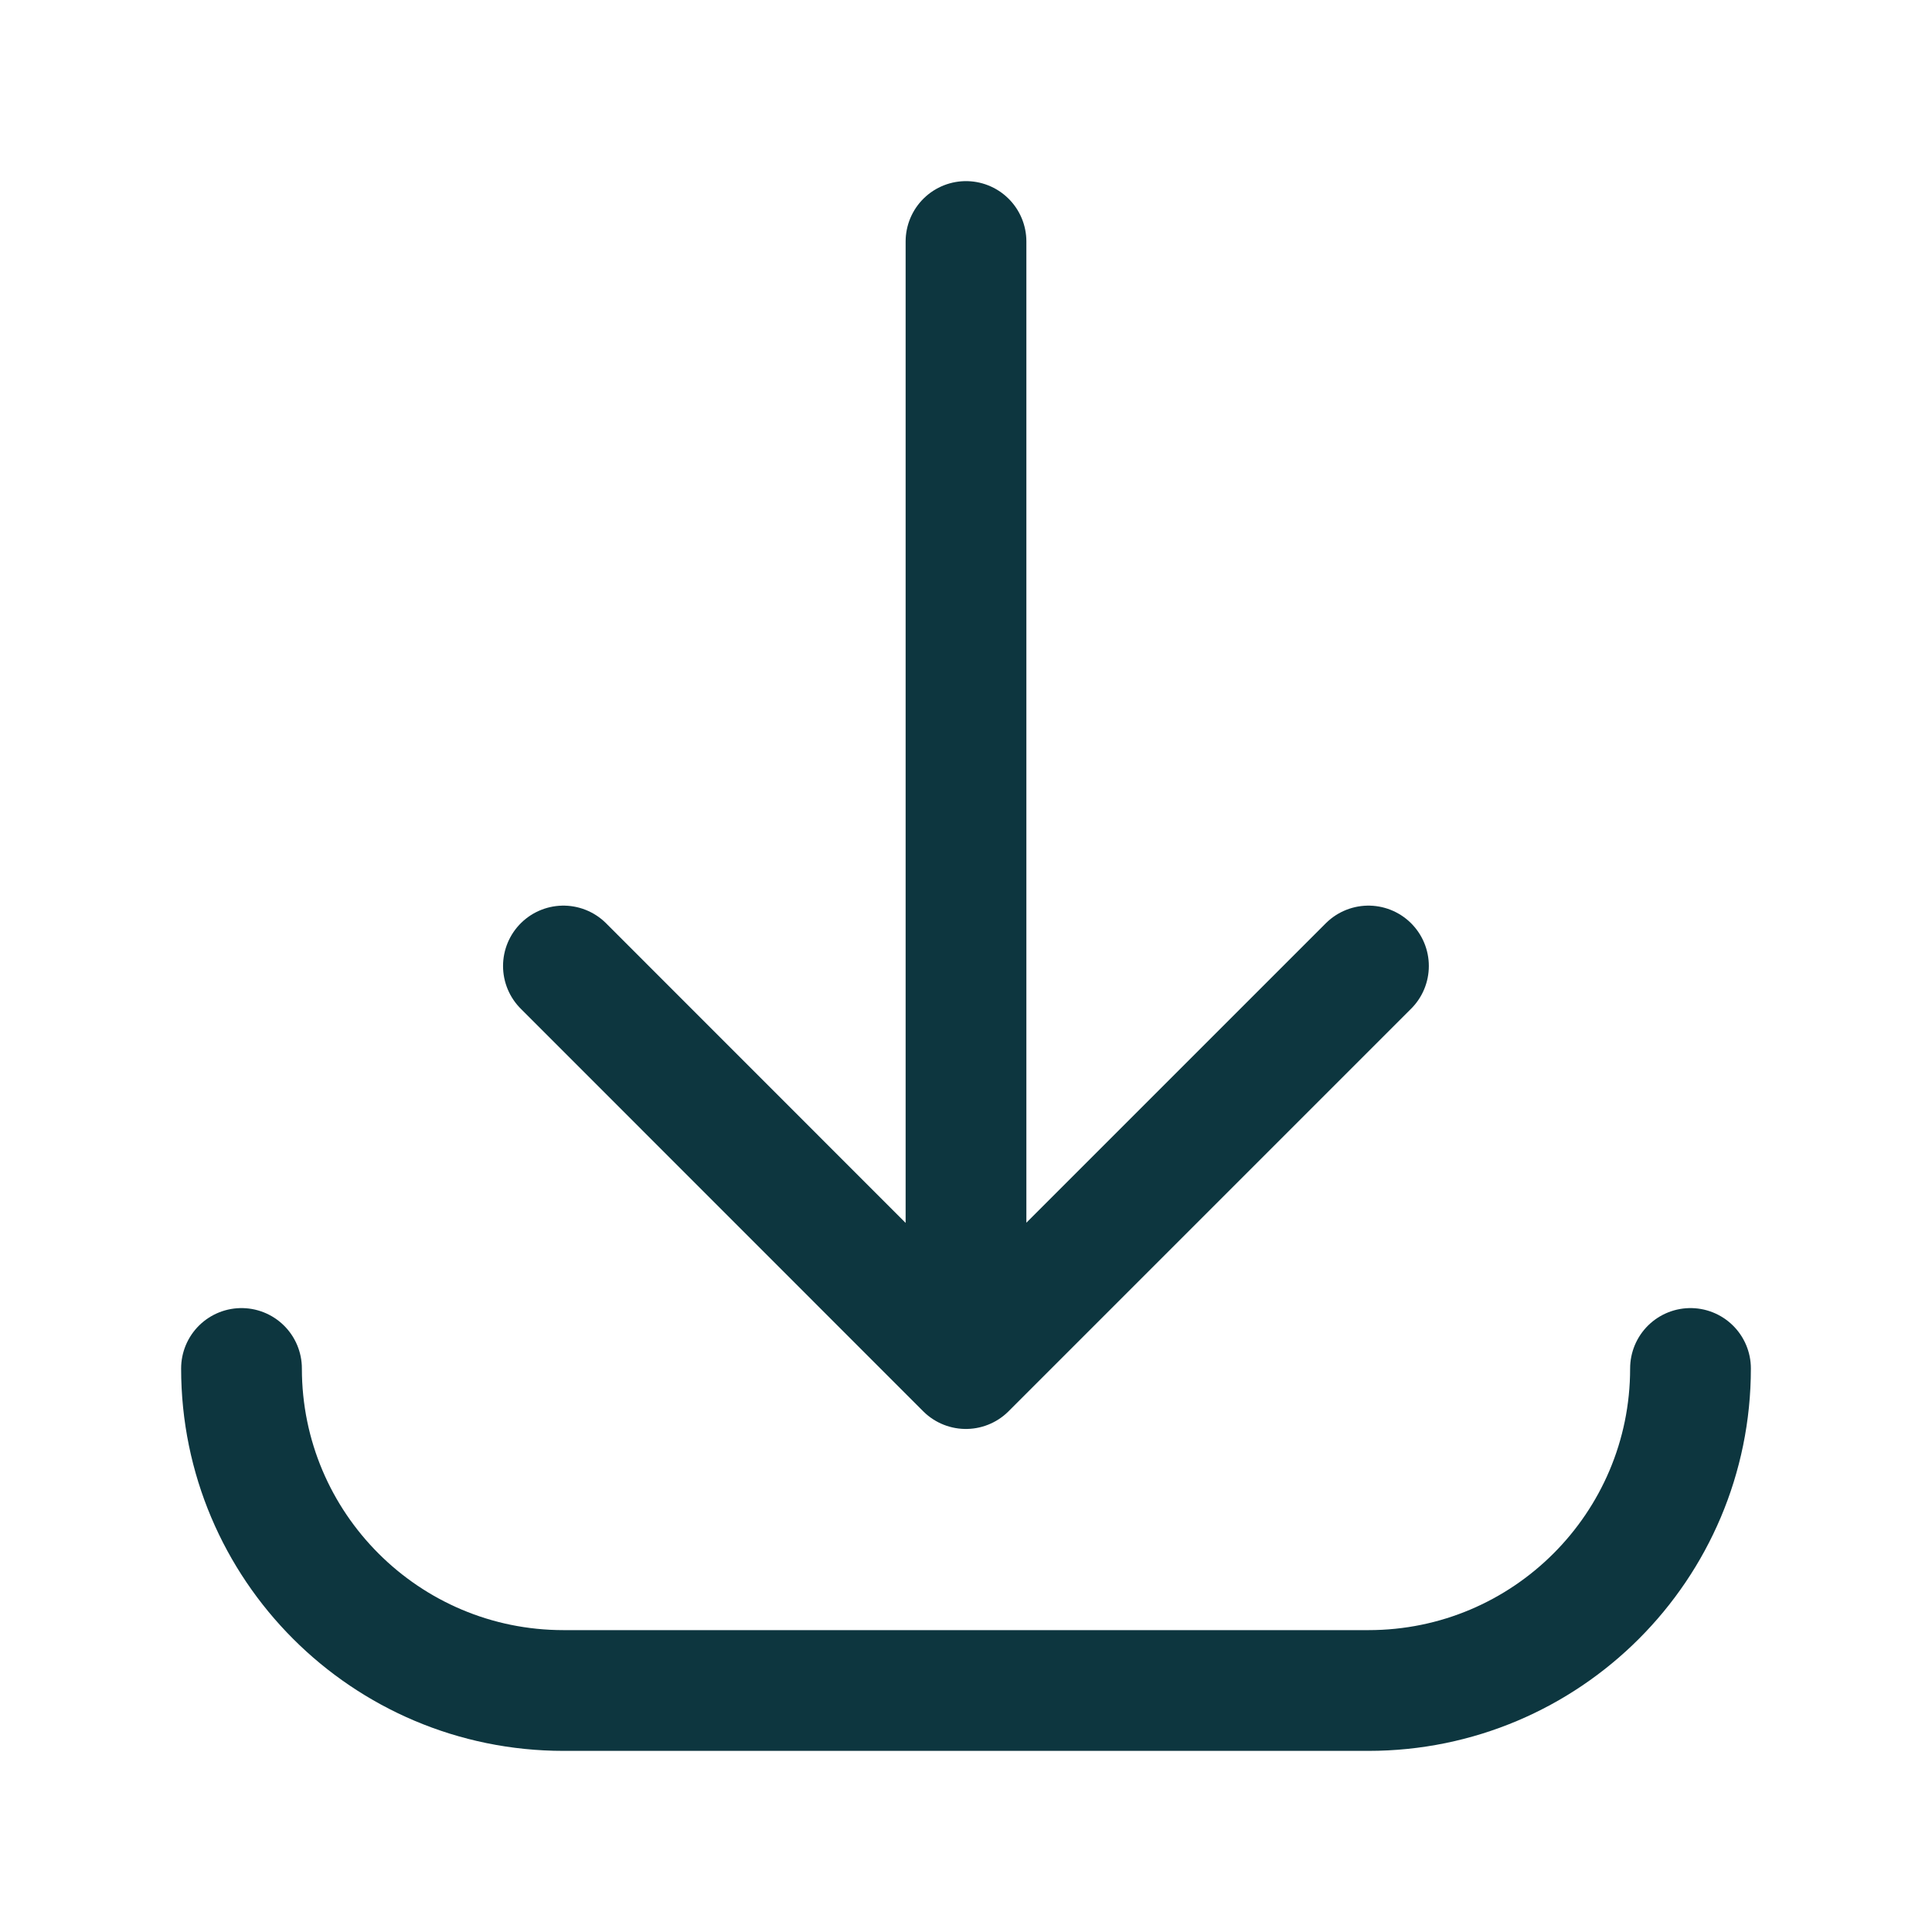 <svg width="16" height="16" viewBox="0 0 16 16" fill="none" xmlns="http://www.w3.org/2000/svg">
<path d="M8 11.333V2M14 11.333C14 12.806 12.806 14 11.333 14H4.667C3.194 14 2 12.806 2 11.333M11.333 8L7.999 11.334L4.666 8" stroke="#0D363F" stroke-linecap="round" stroke-linejoin="round"/>
</svg>
